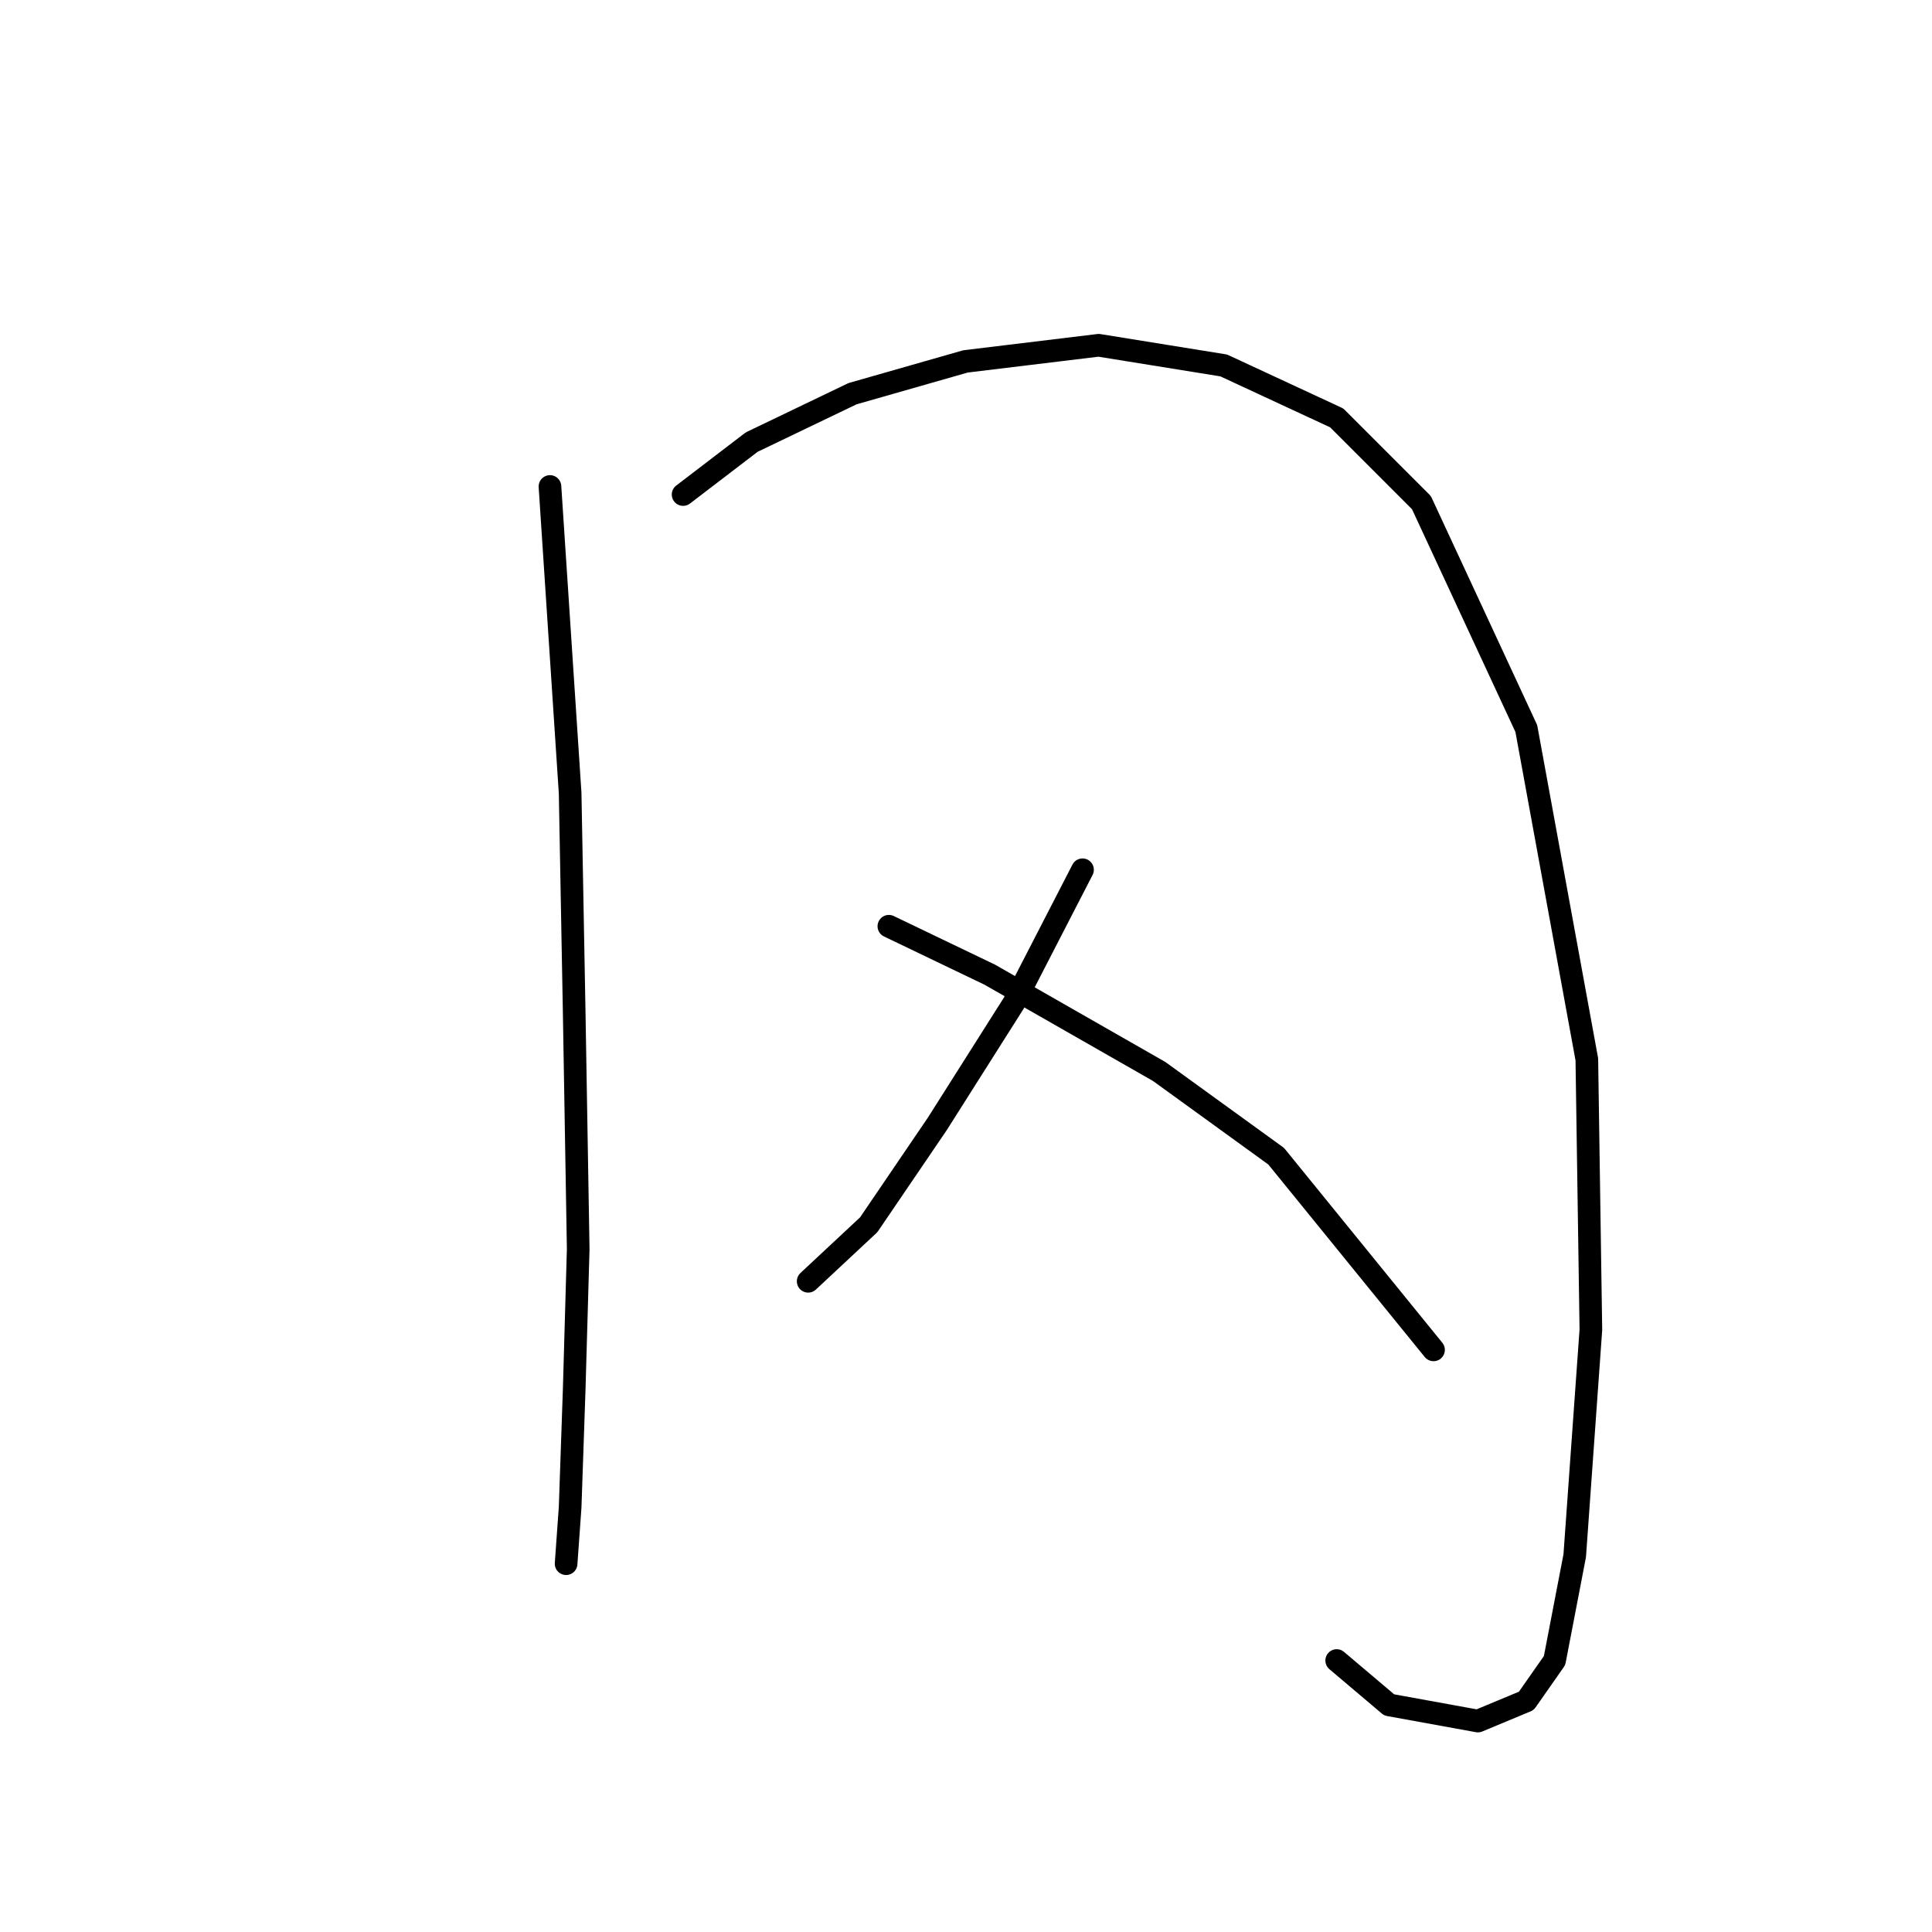 <?xml version="1.0" standalone="no"?>
    <svg width="256" height="256" xmlns="http://www.w3.org/2000/svg" version="1.1">
    <polyline stroke="black" stroke-width="3" stroke-linecap="round" fill="transparent" stroke-linejoin="round" points="72.873 64.461 75.546 105.09 76.08 133.958 76.615 165.5 76.08 184.211 75.546 199.714 75.011 207.198 75.011 207.198 " />
        <polyline stroke="black" stroke-width="3" stroke-linecap="round" fill="transparent" stroke-linejoin="round" points="90.514 65.53 99.603 58.58 112.967 52.165 127.936 47.888 145.578 45.75 162.15 48.423 177.119 55.373 188.346 66.599 202.245 96.537 210.264 140.374 210.799 176.192 208.66 206.129 205.987 220.029 202.245 225.375 195.83 228.048 184.069 225.909 177.119 220.029 177.119 220.029 " />
        <polyline stroke="black" stroke-width="3" stroke-linecap="round" fill="transparent" stroke-linejoin="round" points="143.44 115.248 134.351 132.889 124.194 148.927 115.106 162.292 107.087 169.777 107.087 169.777 " />
        <polyline stroke="black" stroke-width="3" stroke-linecap="round" fill="transparent" stroke-linejoin="round" points="117.779 122.732 131.144 129.147 153.597 141.977 169.1 153.204 189.95 178.865 189.95 178.865 " />
        </svg>